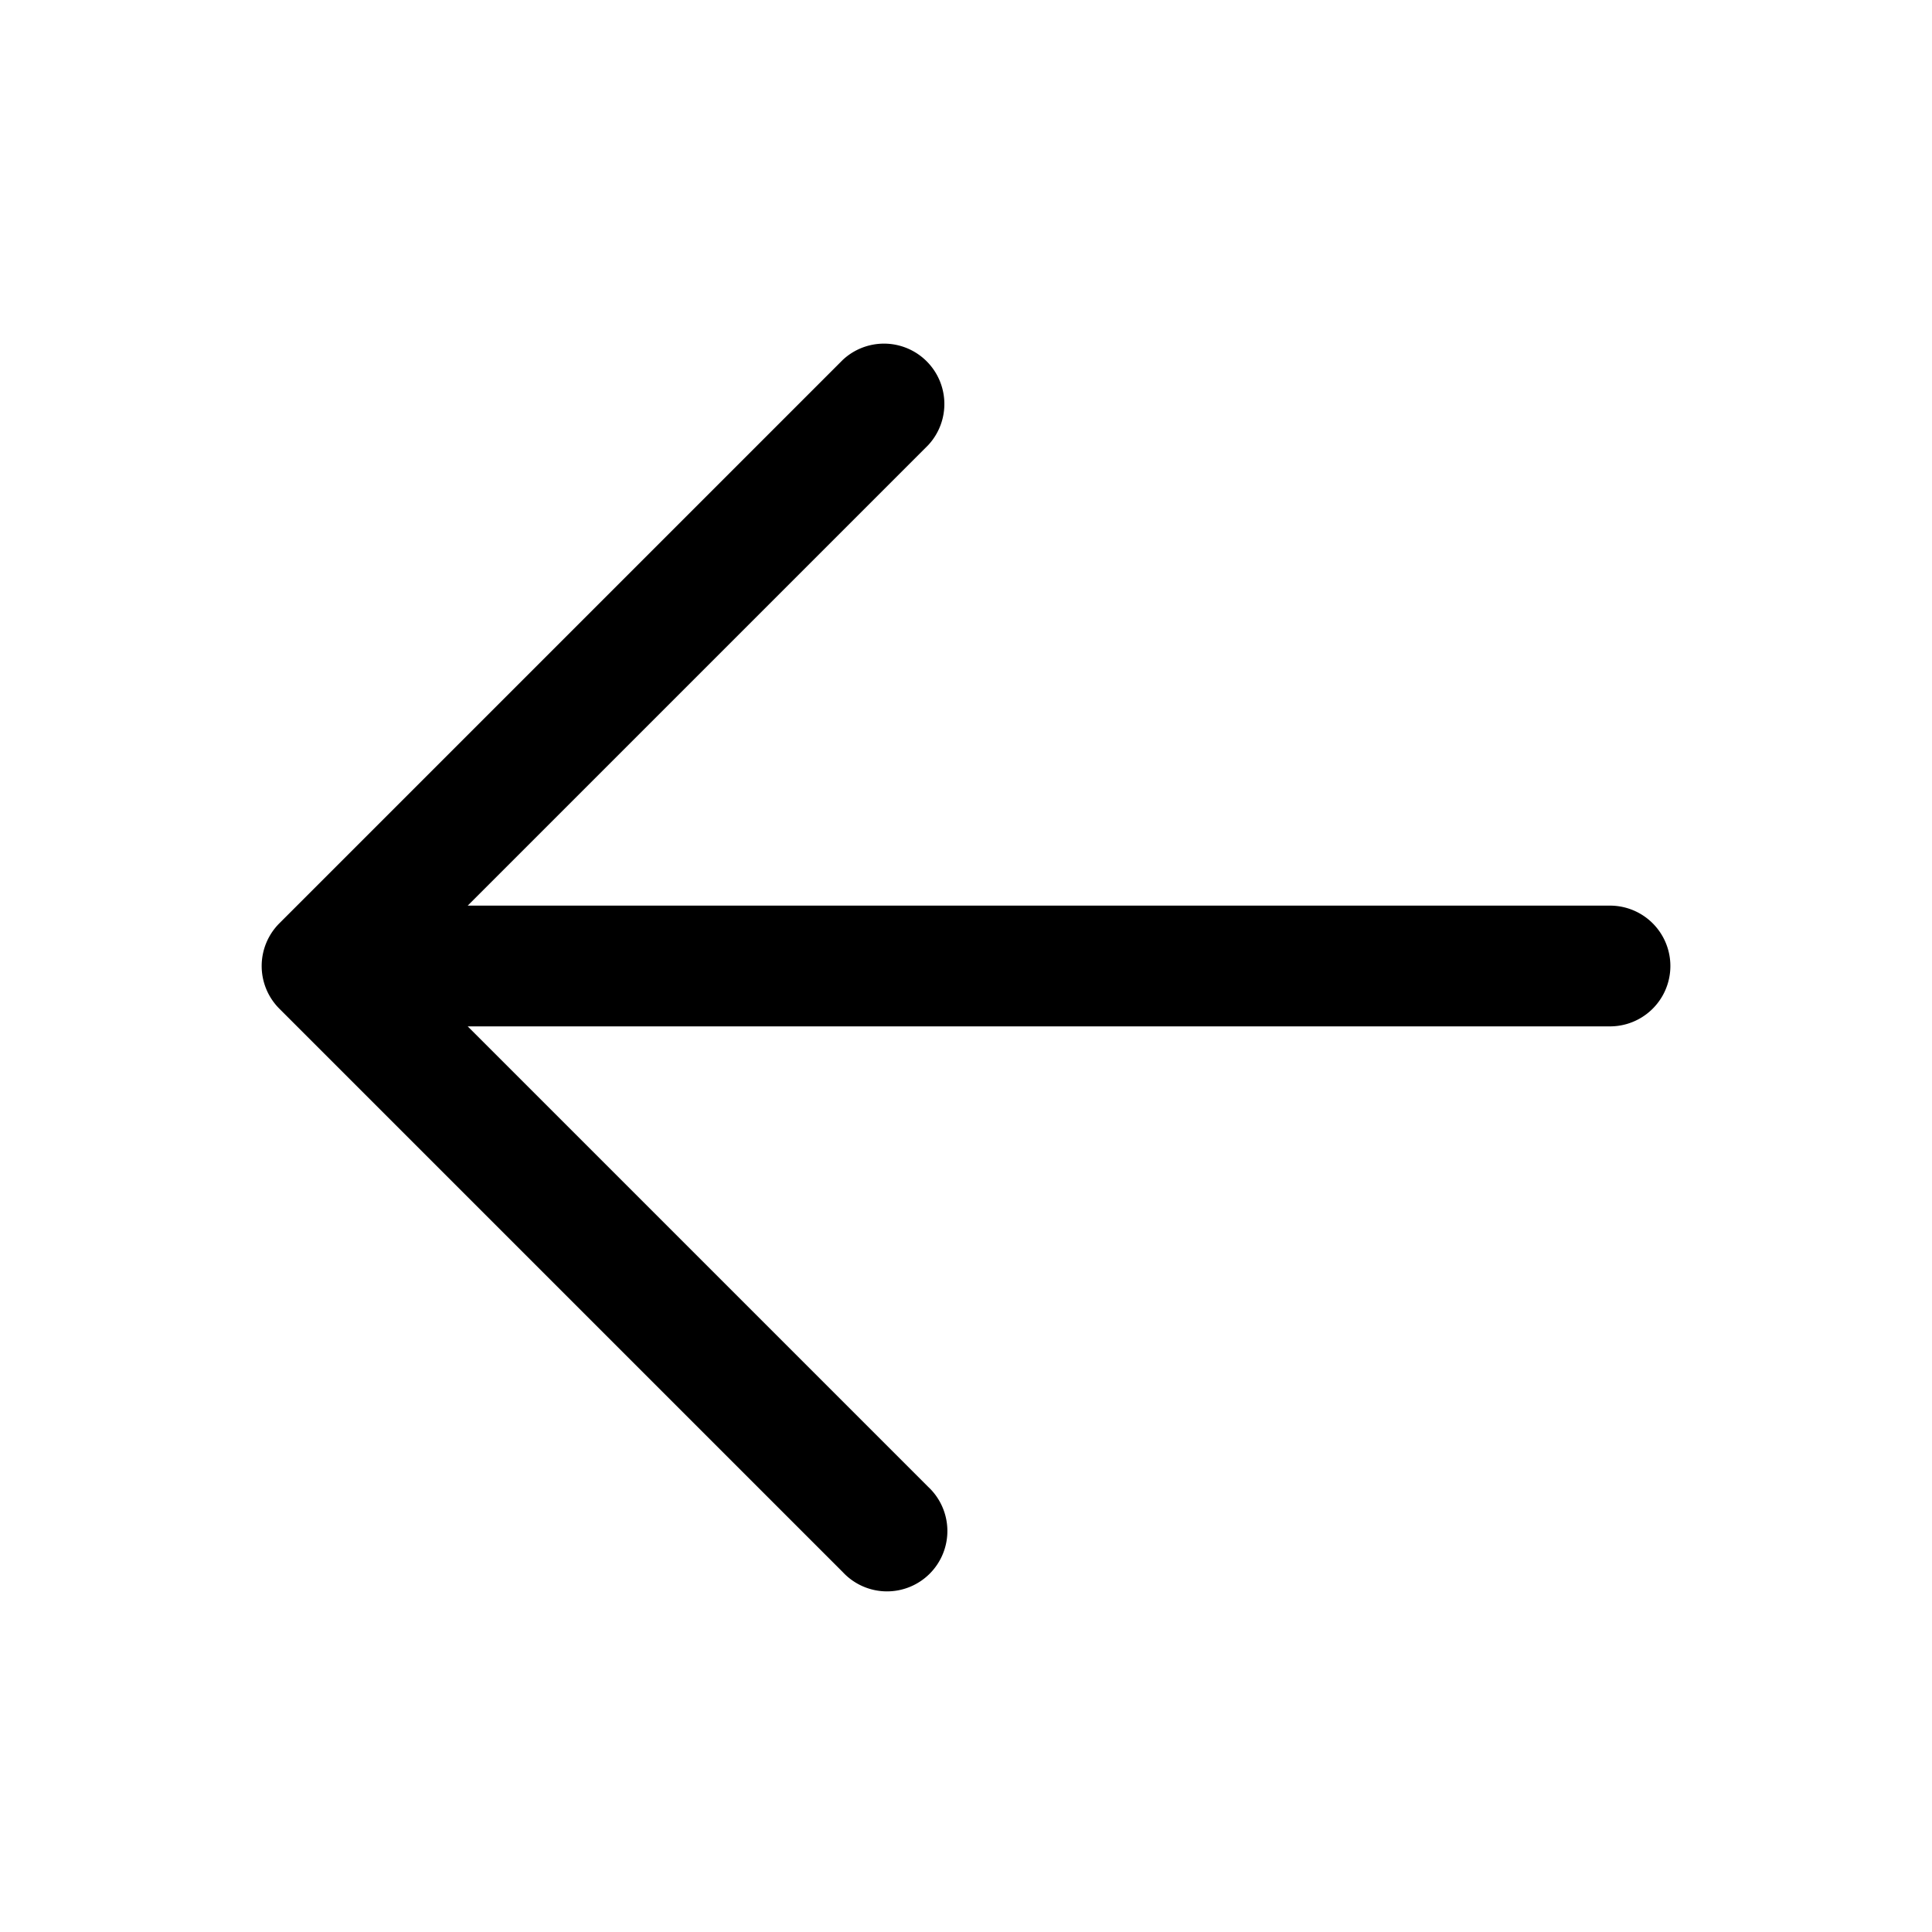 <svg width="24" height="24" viewBox="0 0 24 24" fill="none" xmlns="http://www.w3.org/2000/svg"><path fill-rule="evenodd" clip-rule="evenodd" d="M11.53 5.53a.75.75 0 00-1.06-1.06l-7 7a.75.75 0 000 1.06l7 7a.75.75 0 101.06-1.06l-5.72-5.72H20a.75.75 0 000-1.5H5.81l5.72-5.72z" fill="currentColor"/></svg>
